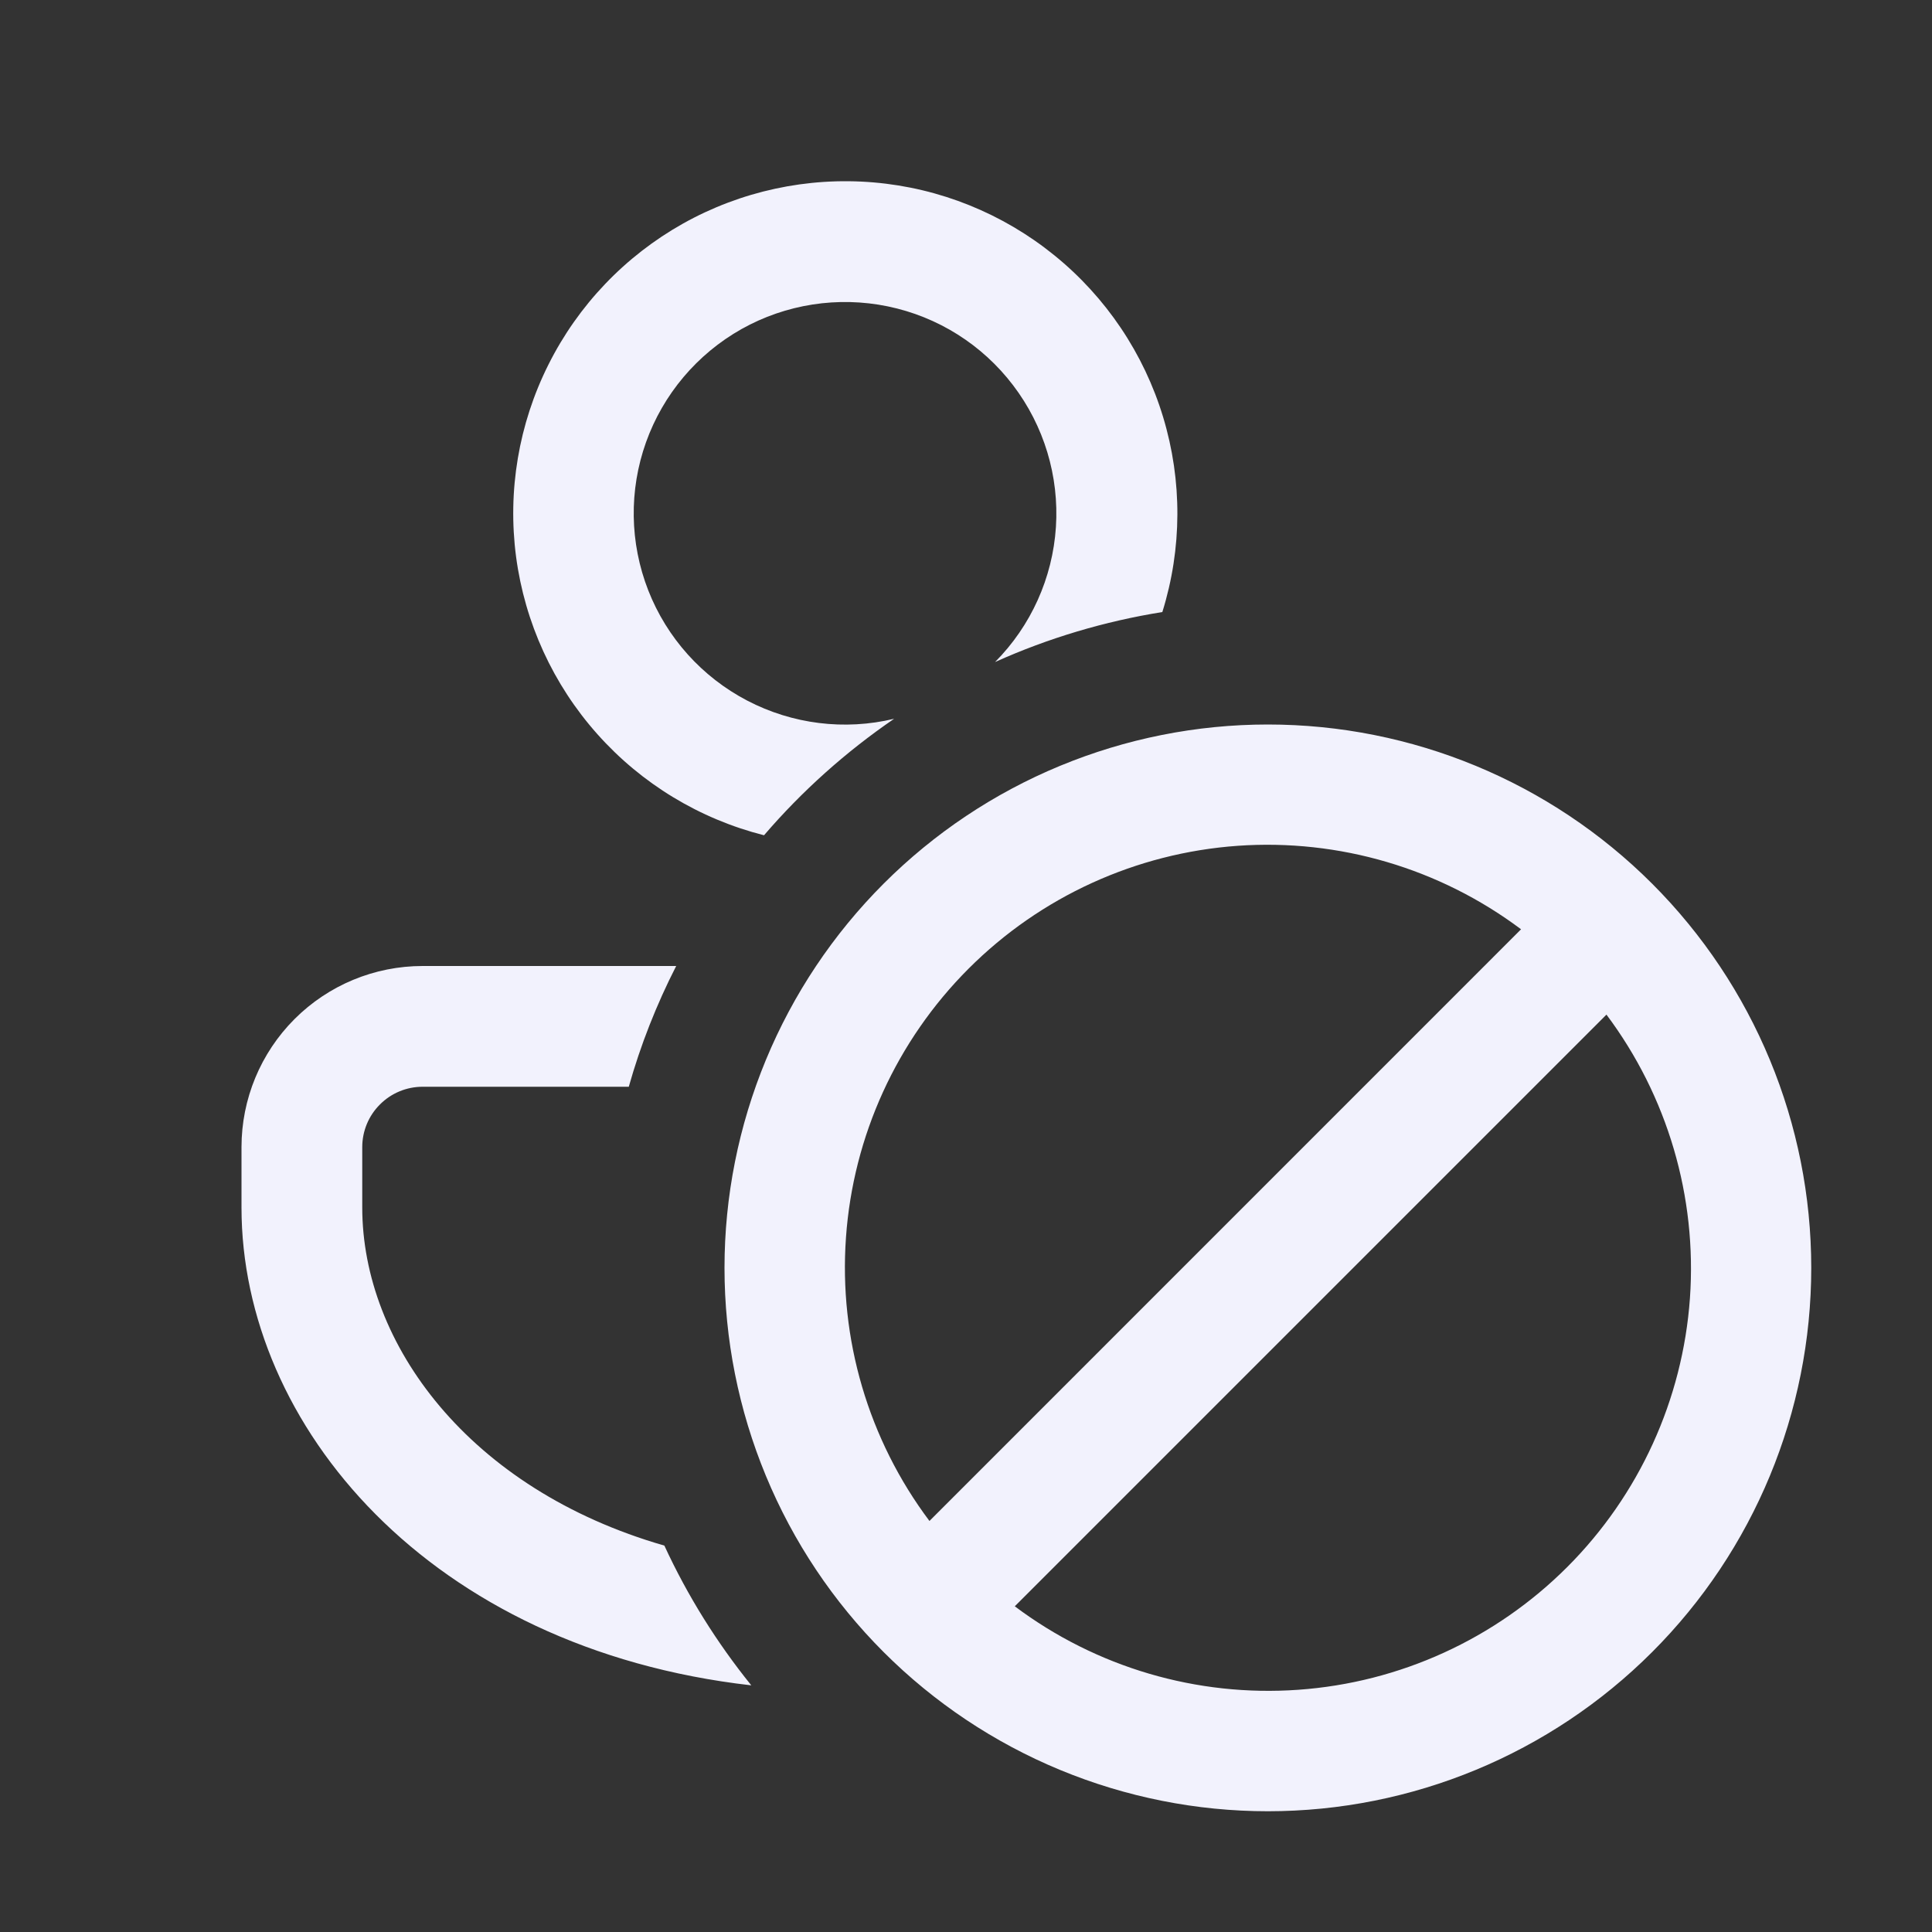 <svg width="24" height="24" viewBox="0 0 24 24" fill="none" xmlns="http://www.w3.org/2000/svg">
<rect x="0" y="0" width="24" height="24" fill="#333333" stroke="none"/>
<path d="M15.75 22.5C14.864 22.5 13.986 22.325 13.167 21.986C12.348 21.647 11.604 21.15 10.977 20.523C10.35 19.896 9.853 19.152 9.514 18.333C9.175 17.514 9 16.636 9 15.75C9 14.864 9.175 13.986 9.514 13.167C9.853 12.348 10.35 11.604 10.977 10.977C11.604 10.35 12.348 9.853 13.167 9.514C13.986 9.175 14.864 9 15.75 9C17.54 9 19.257 9.711 20.523 10.977C21.789 12.243 22.5 13.96 22.5 15.75C22.5 17.54 21.789 19.257 20.523 20.523C19.257 21.789 17.54 22.5 15.75 22.5ZM11.546 18.894L18.895 11.544C17.884 10.786 16.634 10.418 15.373 10.507C14.113 10.597 12.927 11.138 12.033 12.032C11.14 12.925 10.598 14.111 10.509 15.372C10.419 16.632 10.787 17.883 11.546 18.894ZM12.606 19.954C13.617 20.713 14.868 21.081 16.128 20.991C17.389 20.902 18.575 20.36 19.468 19.467C20.362 18.573 20.903 17.387 20.993 16.127C21.082 14.866 20.714 13.616 19.956 12.604L12.606 19.954ZM9.333 20.936C5.332 20.48 3 17.704 3 15V14.25C3 13.653 3.237 13.081 3.659 12.659C4.081 12.237 4.653 12 5.25 12H8.4C8.155 12.479 7.957 12.982 7.811 13.5H5.25C5.051 13.5 4.86 13.579 4.72 13.72C4.579 13.86 4.5 14.051 4.5 14.25V15C4.5 16.692 5.823 18.5 8.253 19.2C8.541 19.824 8.905 20.406 9.333 20.936ZM14.439 7.603C14.685 6.815 14.688 5.972 14.449 5.182C14.21 4.392 13.739 3.691 13.098 3.172C12.457 2.652 11.675 2.336 10.852 2.266C10.03 2.196 9.205 2.374 8.485 2.777C7.765 3.181 7.182 3.791 6.813 4.529C6.443 5.267 6.303 6.099 6.411 6.917C6.52 7.736 6.871 8.503 7.42 9.119C7.969 9.736 8.69 10.173 9.491 10.376C9.964 9.825 10.508 9.339 11.107 8.929C10.492 9.077 9.843 8.996 9.282 8.703C8.721 8.41 8.284 7.924 8.053 7.334C7.822 6.744 7.812 6.091 8.025 5.494C8.238 4.898 8.659 4.399 9.211 4.088C9.763 3.778 10.409 3.678 11.029 3.806C11.649 3.934 12.202 4.282 12.585 4.786C12.969 5.29 13.158 5.915 13.117 6.547C13.076 7.179 12.807 7.775 12.361 8.224C13.023 7.926 13.722 7.718 14.439 7.603Z" fill="#F2F2FD"/>
</svg>
